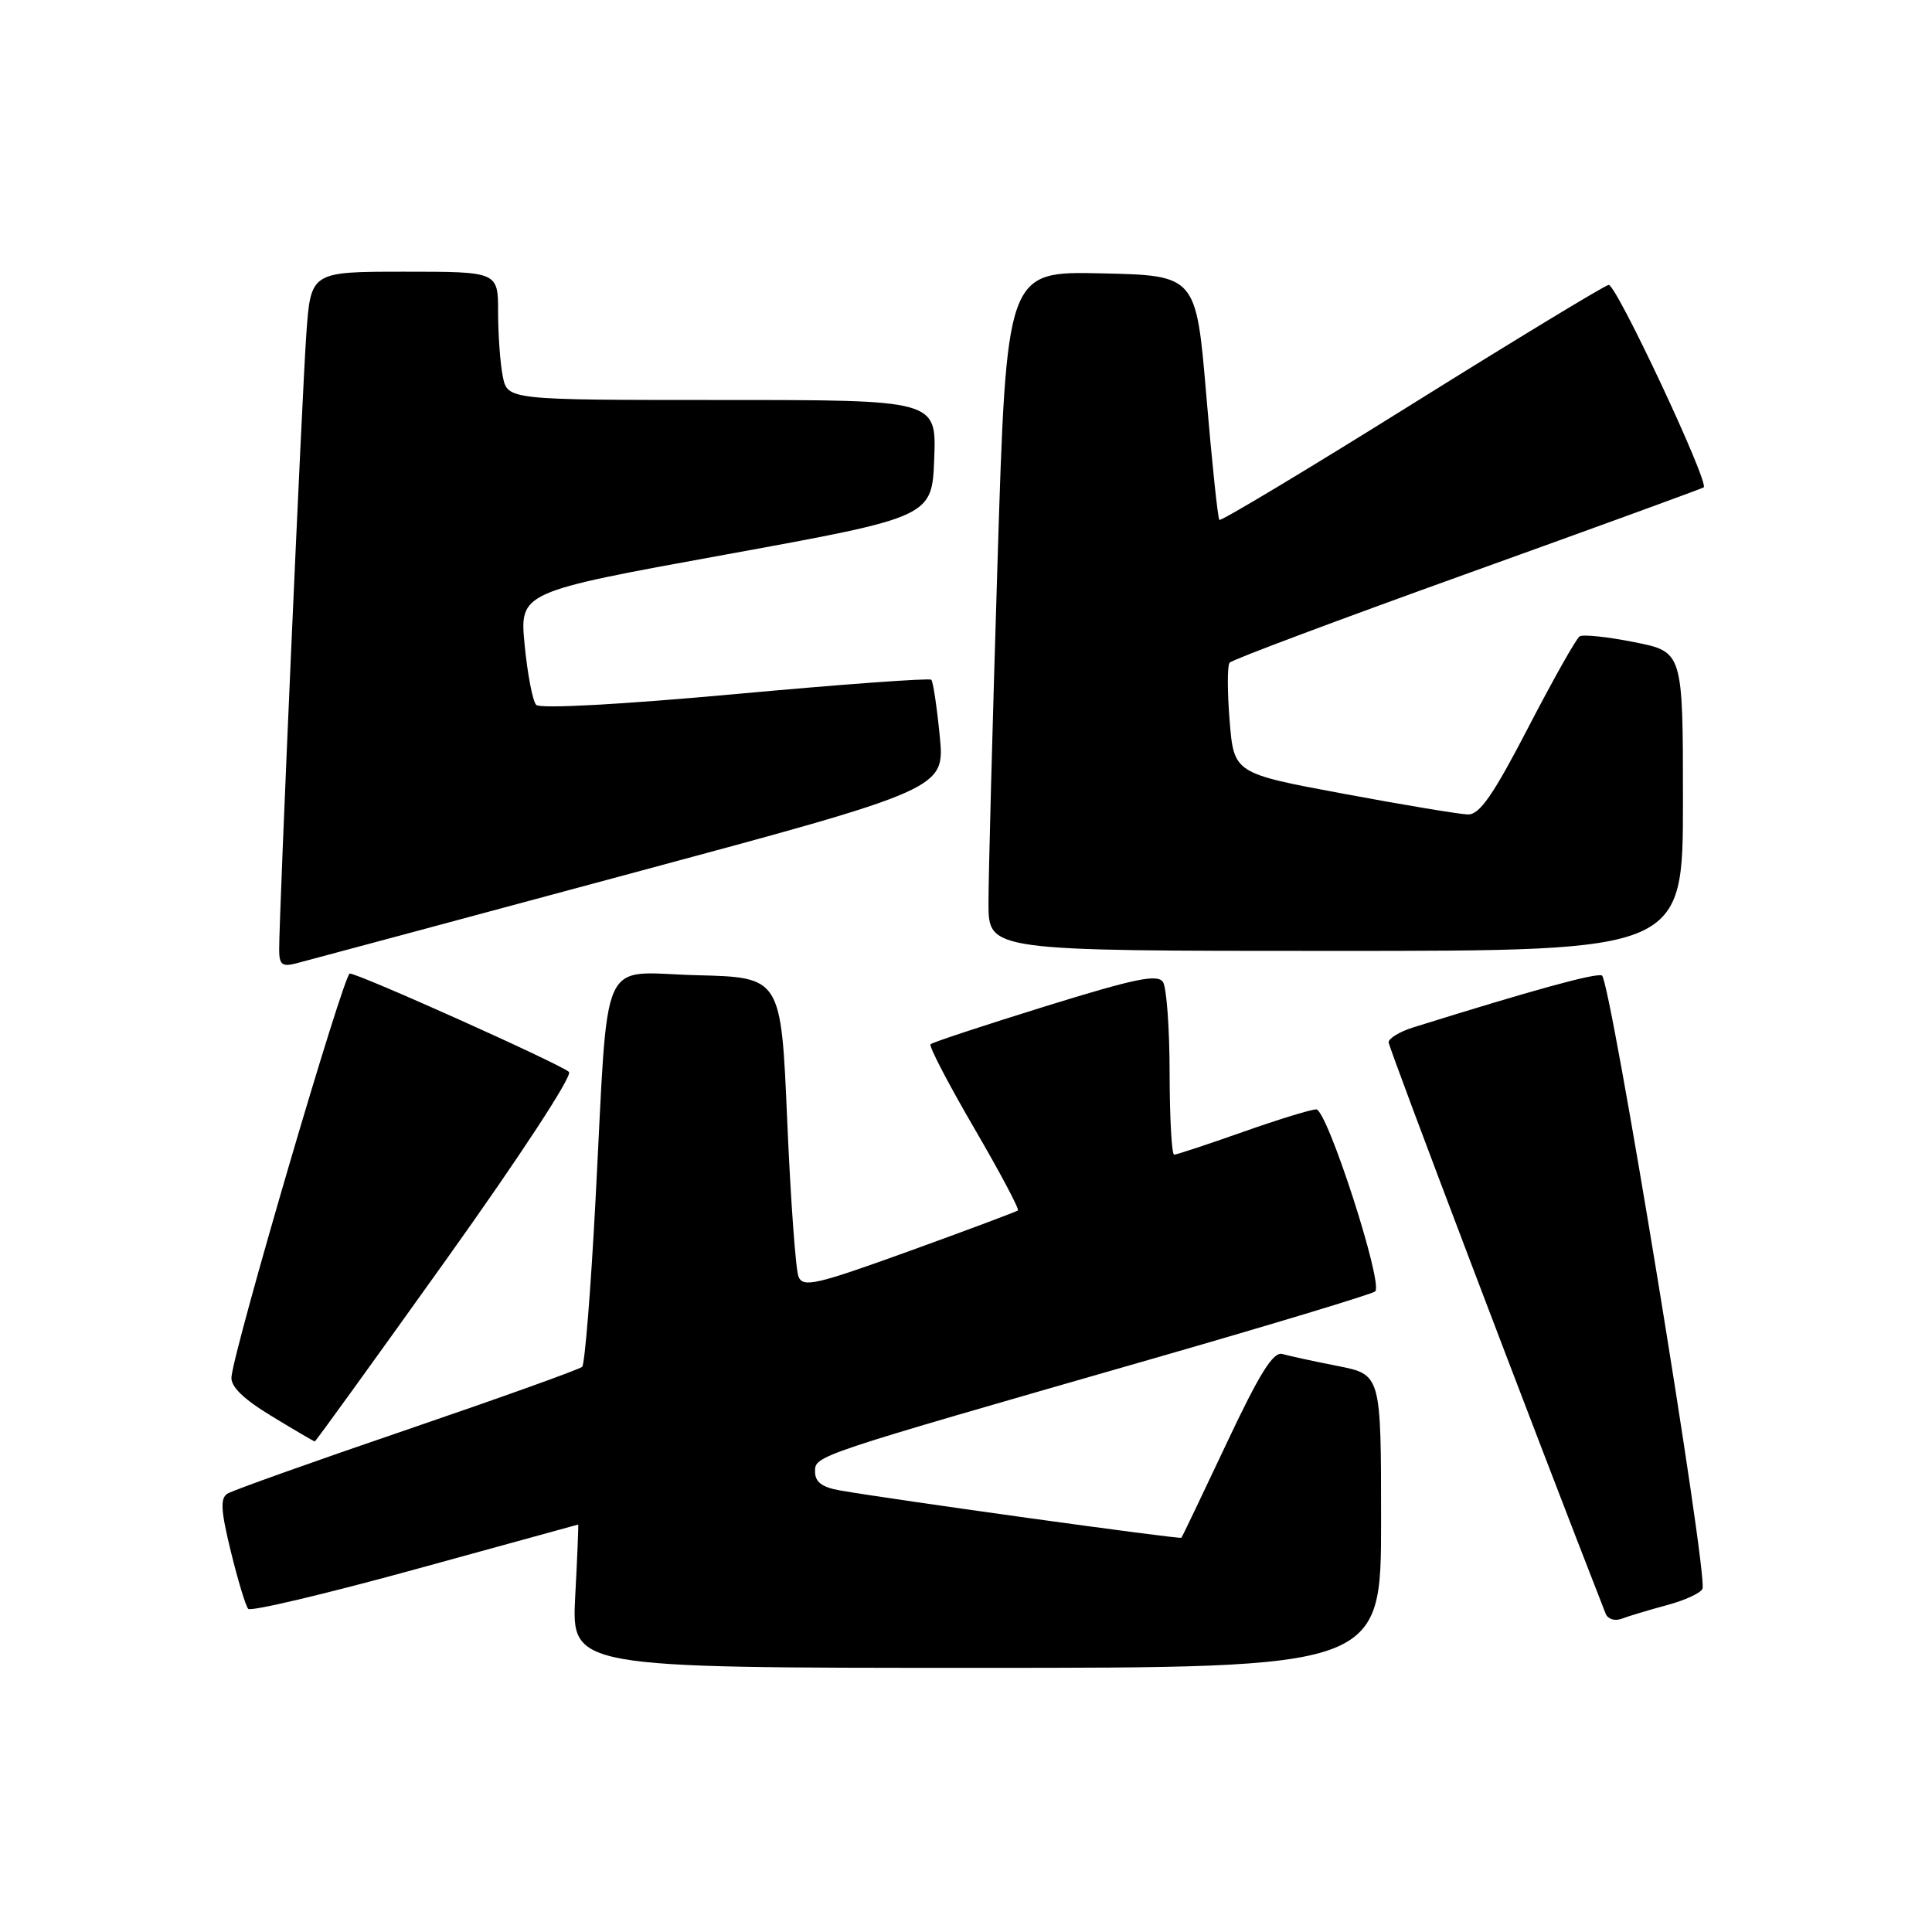 <?xml version="1.0" encoding="UTF-8" standalone="no"?>
<!DOCTYPE svg PUBLIC "-//W3C//DTD SVG 1.1//EN" "http://www.w3.org/Graphics/SVG/1.1/DTD/svg11.dtd" >
<svg xmlns="http://www.w3.org/2000/svg" xmlns:xlink="http://www.w3.org/1999/xlink" version="1.1" viewBox="0 0 256 256">
 <g >
 <path fill="currentColor"
d=" M 183.00 201.57 C 183.00 182.14 183.00 182.14 177.25 181.00 C 174.09 180.38 170.78 179.66 169.91 179.41 C 168.71 179.08 166.90 181.97 162.54 191.23 C 159.36 197.98 156.66 203.62 156.54 203.76 C 156.34 203.99 118.60 198.76 111.25 197.48 C 108.93 197.07 108.00 196.37 108.00 195.02 C 108.00 192.86 107.55 193.02 153.00 179.96 C 168.68 175.45 181.82 171.47 182.22 171.12 C 183.33 170.11 175.85 147.00 174.41 147.00 C 173.72 147.00 169.33 148.35 164.66 150.00 C 159.98 151.65 155.90 153.00 155.58 153.00 C 155.26 153.00 154.99 148.16 154.98 142.25 C 154.98 136.34 154.58 130.89 154.11 130.14 C 153.41 129.03 150.46 129.64 138.49 133.35 C 130.38 135.87 123.54 138.12 123.30 138.37 C 123.06 138.61 125.65 143.59 129.06 149.44 C 132.47 155.29 135.09 160.22 134.88 160.39 C 134.67 160.56 128.20 162.98 120.50 165.77 C 108.13 170.24 106.42 170.64 105.81 169.17 C 105.43 168.25 104.76 158.95 104.31 148.50 C 103.50 129.50 103.50 129.50 92.32 129.22 C 79.19 128.89 80.68 125.58 78.91 159.00 C 78.29 170.82 77.49 180.78 77.14 181.11 C 76.79 181.45 66.35 185.19 53.95 189.43 C 41.55 193.66 30.84 197.48 30.15 197.91 C 29.16 198.52 29.25 200.13 30.59 205.59 C 31.52 209.39 32.55 212.81 32.89 213.18 C 33.22 213.56 43.17 211.20 55.00 207.95 C 66.83 204.69 76.55 202.02 76.61 202.01 C 76.67 202.01 76.50 206.28 76.22 211.50 C 75.73 221.00 75.73 221.00 129.36 221.00 C 183.00 221.00 183.00 221.00 183.00 201.57 Z  M 220.87 212.69 C 223.28 212.05 225.40 211.06 225.59 210.51 C 226.30 208.44 213.37 129.62 212.26 129.25 C 211.30 128.93 203.04 131.21 187.25 136.14 C 185.46 136.70 184.00 137.59 184.00 138.11 C 184.00 138.81 203.28 189.58 212.75 213.81 C 213.04 214.54 213.96 214.84 214.88 214.49 C 215.77 214.15 218.47 213.34 220.87 212.69 Z  M 59.10 166.94 C 68.93 153.18 75.90 142.52 75.39 142.04 C 74.31 141.01 47.54 129.00 46.35 129.00 C 45.55 129.01 31.04 178.49 30.67 182.46 C 30.55 183.72 32.25 185.38 36.00 187.65 C 39.02 189.49 41.59 190.99 41.71 191.00 C 41.83 191.00 49.65 180.17 59.10 166.94 Z  M 83.36 115.80 C 125.21 104.54 125.21 104.54 124.52 97.52 C 124.14 93.66 123.64 90.30 123.40 90.07 C 123.16 89.83 111.48 90.68 97.43 91.97 C 82.32 93.35 71.56 93.94 71.05 93.40 C 70.58 92.91 69.90 89.34 69.52 85.48 C 68.84 78.45 68.84 78.45 96.17 73.48 C 123.50 68.50 123.50 68.50 123.79 60.75 C 124.08 53.00 124.08 53.00 95.67 53.00 C 67.25 53.00 67.25 53.00 66.62 49.87 C 66.28 48.16 66.00 44.33 66.00 41.37 C 66.00 36.00 66.00 36.00 53.59 36.00 C 41.18 36.00 41.18 36.00 40.59 44.25 C 40.02 52.28 36.98 121.14 36.99 125.87 C 37.00 127.83 37.39 128.13 39.25 127.65 C 40.49 127.33 60.34 122.00 83.36 115.80 Z  M 223.00 106.18 C 223.00 86.37 223.00 86.37 216.56 85.09 C 213.02 84.38 209.76 84.04 209.31 84.32 C 208.86 84.61 205.80 90.04 202.50 96.40 C 197.84 105.39 196.05 107.96 194.50 107.92 C 193.40 107.89 185.97 106.66 178.00 105.17 C 163.50 102.47 163.50 102.47 162.93 95.48 C 162.62 91.64 162.62 88.19 162.93 87.81 C 163.24 87.42 177.45 82.10 194.50 75.97 C 211.55 69.84 225.61 64.71 225.75 64.58 C 226.47 63.88 214.11 37.54 213.15 37.75 C 212.53 37.88 200.75 45.03 186.98 53.63 C 173.21 62.23 161.77 69.10 161.57 68.89 C 161.37 68.67 160.59 61.30 159.85 52.50 C 158.50 36.50 158.50 36.50 145.93 36.22 C 133.37 35.94 133.37 35.94 132.17 74.72 C 131.51 96.05 130.97 116.31 130.98 119.75 C 131.00 126.00 131.00 126.00 177.00 126.00 C 223.00 126.00 223.00 126.00 223.00 106.18 Z "/>
</g>
</svg>